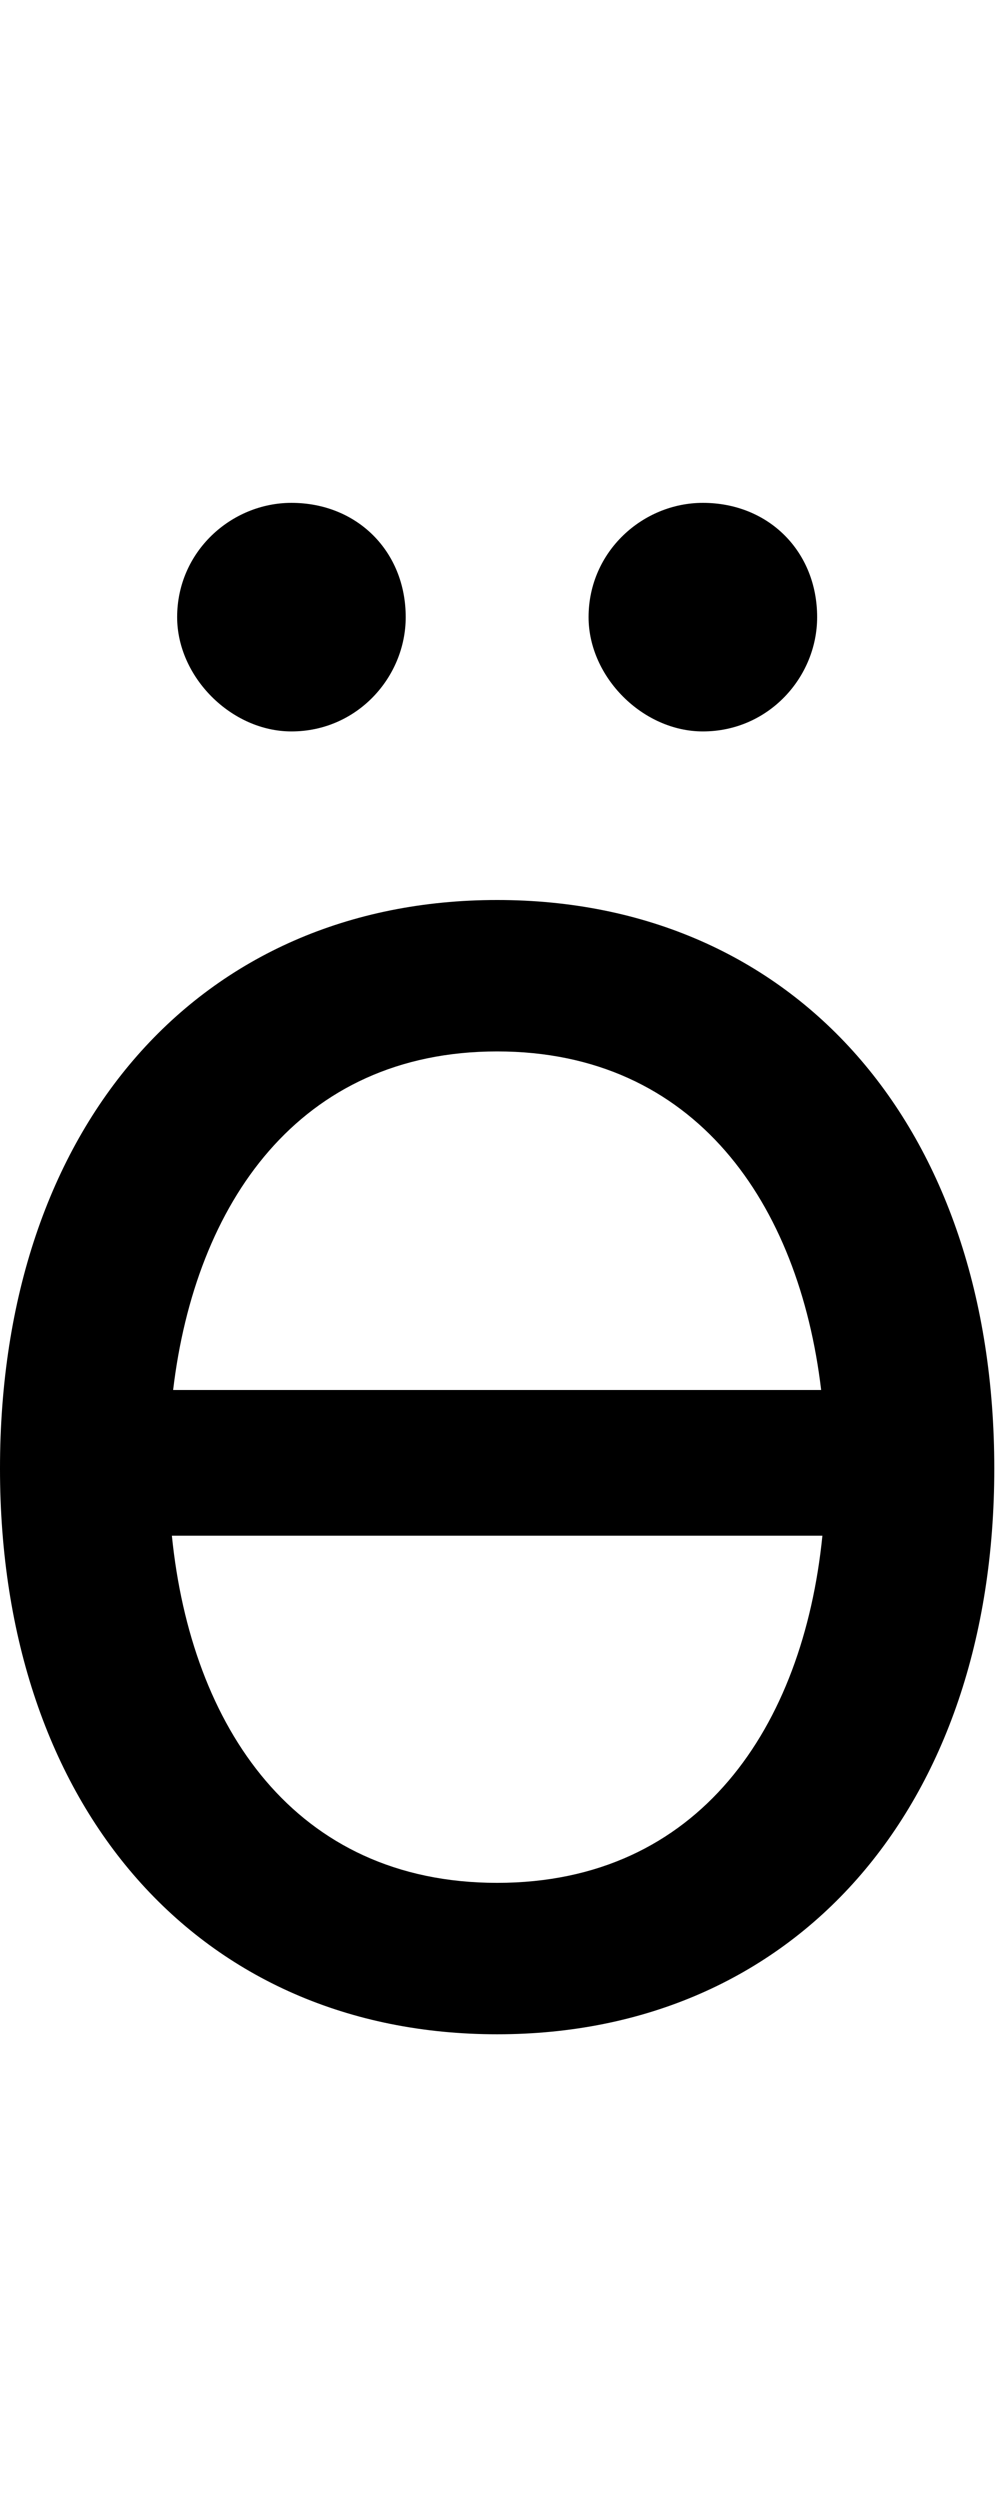 <svg id="svg-obarreddieresiscyrillic" xmlns="http://www.w3.org/2000/svg" width="140" height="350"><path d="M840 32C1256 32 1536 -284 1536 -760C1536 -1240 1256 -1556 840 -1556C424 -1556 144 -1240 144 -760C144 -284 424 32 840 32ZM840 -180C556.63 -180 411.572 -398.727 384.637 -666H1295.363C1268.428 -398.727 1123.37 -180 840 -180ZM386.378 -870C417.379 -1130.77 562.248 -1344 840 -1344C1117.752 -1344 1262.621 -1130.77 1293.621 -870ZM552 -1792C644 -1792 712 -1868 712 -1952C712 -2044 644 -2112 552 -2112C468 -2112 392 -2044 392 -1952C392 -1868 468 -1792 552 -1792ZM1128 -1792C1220 -1792 1288 -1868 1288 -1952C1288 -2044 1220 -2112 1128 -2112C1044 -2112 968 -2044 968 -1952C968 -1868 1044 -1792 1128 -1792Z" transform="translate(-14.4 281.6) scale(0.1)"/></svg>
